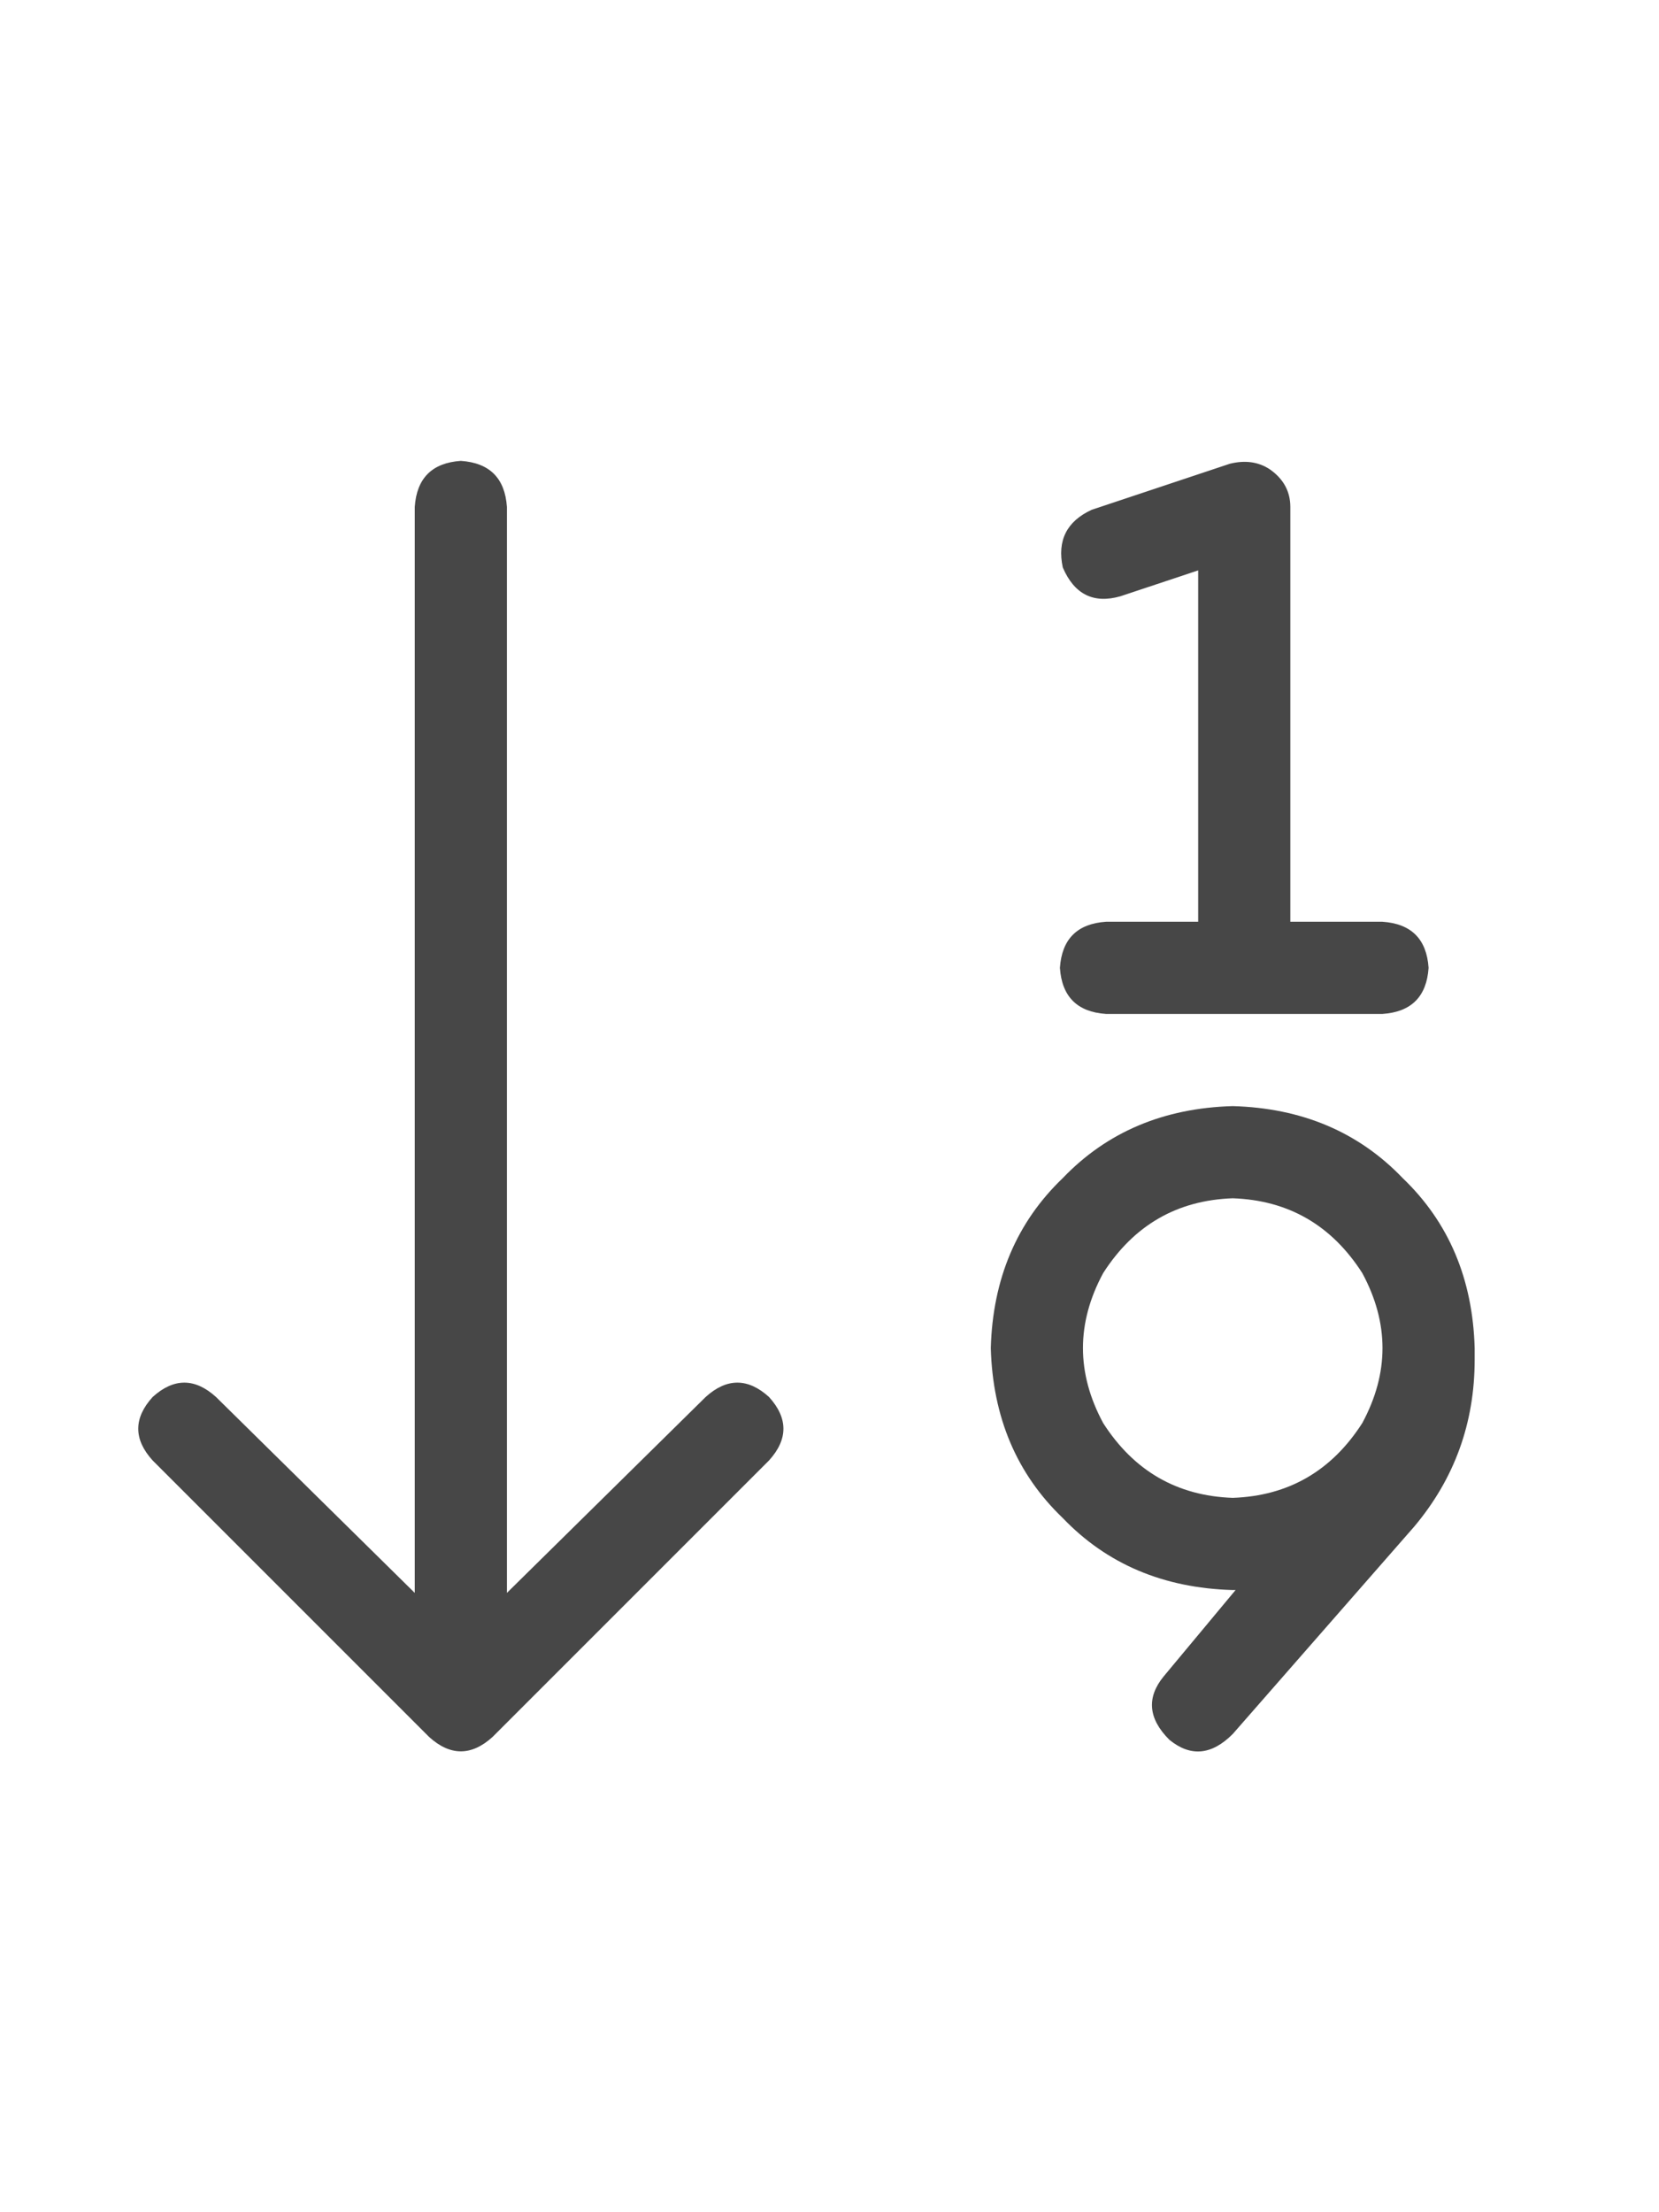 <svg width="18" height="24" viewBox="0 0 18 24" fill="none" xmlns="http://www.w3.org/2000/svg">
<g id="label-paired / md / arrow-down-one-nine-md / regular" clip-path="url(#clip0_1731_3657)">
<path id="icon" d="M14 5.5V10H15C15.312 10.021 15.479 10.188 15.5 10.5C15.479 10.812 15.312 10.979 15 11H13.5H12C11.688 10.979 11.521 10.812 11.5 10.5C11.521 10.188 11.688 10.021 12 10H13V6.188L12.156 6.469C11.865 6.552 11.656 6.448 11.531 6.156C11.469 5.865 11.573 5.656 11.844 5.531L13.344 5.031C13.51 4.99 13.656 5.01 13.781 5.094C13.927 5.198 14 5.333 14 5.5ZM5.344 18.844C5.115 19.052 4.885 19.052 4.656 18.844L1.656 15.844C1.448 15.615 1.448 15.385 1.656 15.156C1.885 14.948 2.115 14.948 2.344 15.156L4.5 17.281V5.5C4.521 5.188 4.688 5.021 5 5C5.312 5.021 5.479 5.188 5.5 5.5V17.281L7.656 15.156C7.885 14.948 8.115 14.948 8.344 15.156C8.552 15.385 8.552 15.615 8.344 15.844L5.344 18.844ZM13.375 13C12.771 13.021 12.302 13.292 11.969 13.812C11.677 14.354 11.677 14.896 11.969 15.438C12.302 15.958 12.771 16.229 13.375 16.25C13.979 16.229 14.448 15.958 14.781 15.438C15.073 14.896 15.073 14.354 14.781 13.812C14.448 13.292 13.979 13.021 13.375 13ZM10.75 14.625C10.771 13.875 11.031 13.26 11.531 12.781C12.01 12.281 12.625 12.021 13.375 12C14.125 12.021 14.74 12.281 15.219 12.781C15.719 13.26 15.979 13.875 16 14.625C16 14.667 16 14.708 16 14.75C16 15.438 15.781 16.042 15.344 16.562L13.375 18.812C13.146 19.042 12.917 19.062 12.688 18.875C12.458 18.646 12.438 18.417 12.625 18.188L13.406 17.25C13.385 17.25 13.375 17.25 13.375 17.25C12.625 17.229 12.01 16.969 11.531 16.469C11.031 15.99 10.771 15.375 10.75 14.625Z" fill="black" fill-opacity="0.72"/>
</g>
<defs>
<clipPath id="clip0_1731_3657">
<rect width="18" height="24" fill="white"/>
</clipPath>
</defs>
</svg>

